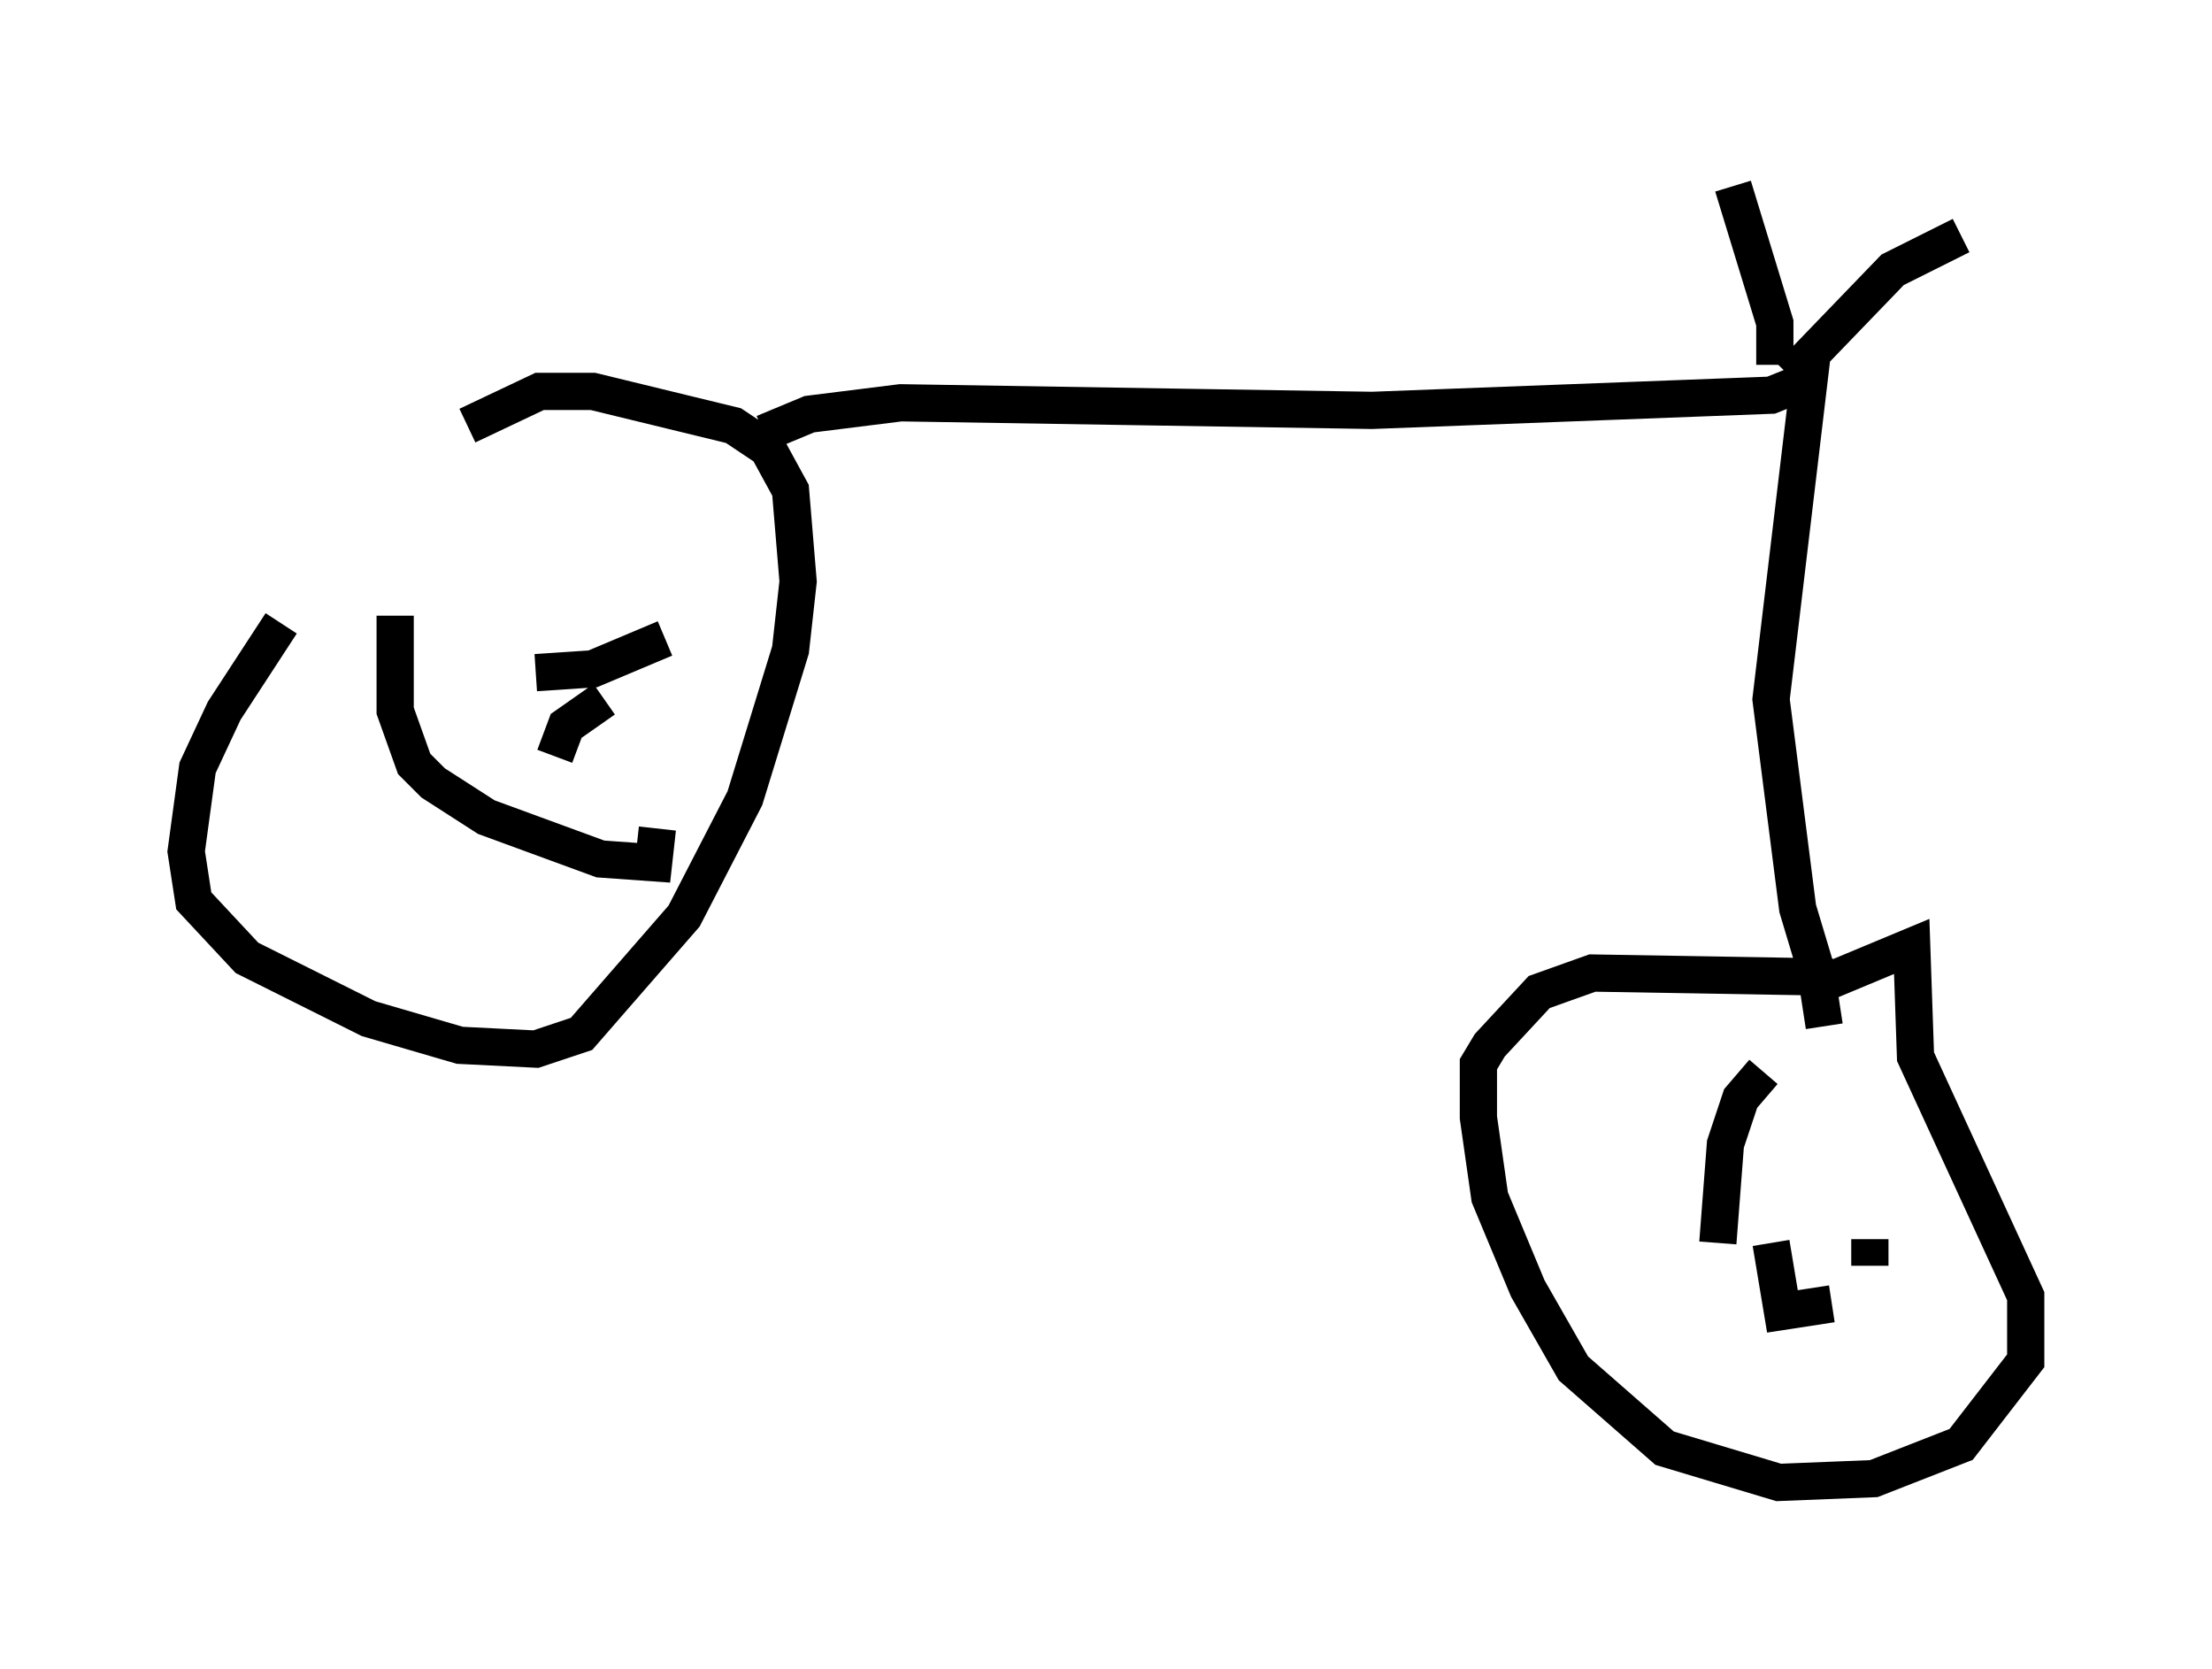 <?xml version="1.0" encoding="utf-8" ?>
<svg baseProfile="full" height="44.811" version="1.1" width="59.409" xmlns="http://www.w3.org/2000/svg" xmlns:ev="http://www.w3.org/2001/xml-events" xmlns:xlink="http://www.w3.org/1999/xlink"><defs /><rect fill="white" height="44.811" width="59.409" x="0" y="0" /><path d="M11.942, 11.329 m-4.39, 5.41 l-1.531, 2.348 -0.715, 1.531 l-0.306, 2.246 0.204, 1.327 l1.429, 1.531 3.267, 1.633 l2.45, 0.715 2.042, 0.102 l1.225, -0.408 2.756, -3.165 l1.633, -3.165 1.225, -3.981 l0.204, -1.838 -0.204, -2.45 l-0.613, -1.123 -0.919, -0.613 l-3.777, -0.919 -1.429, 0.0 l-1.94, 0.919 m-1.94, 5.104 l0.0, 2.552 0.51, 1.429 l0.51, 0.51 1.429, 0.919 l3.063, 1.123 1.429, 0.102 l0.102, -0.919 m-2.756, -1.94 l0.306, -0.817 1.021, -0.715 m1.633, -1.633 l-1.94, 0.817 -1.531, 0.102 m6.125, -6.431 l1.225, -0.51 2.45, -0.306 l12.658, 0.204 10.719, -0.408 l1.021, -0.408 -1.021, 8.575 l0.715, 5.615 0.613, 2.042 l2.45, -1.021 0.102, 2.96 l2.96, 6.431 0.0, 1.735 l-1.735, 2.246 -2.348, 0.919 l-2.552, 0.102 -3.063, -0.919 l-2.45, -2.144 -1.225, -2.144 l-1.021, -2.45 -0.306, -2.144 l0.0, -1.429 0.306, -0.51 l1.327, -1.429 1.429, -0.51 l6.023, 0.102 0.204, 1.327 m-1.633, 1.225 l-0.613, 0.715 -0.408, 1.225 l-0.204, 2.654 m1.429, 0.0 l0.306, 1.838 1.327, -0.204 m1.021, -1.021 l0.0, -0.715 m-2.144, -23.173 l2.756, -2.858 1.838, -0.919 m-5.002, 3.471 l0.0, -1.123 -1.123, -3.675 " fill="none" stroke="black" stroke-width="1" /></svg>